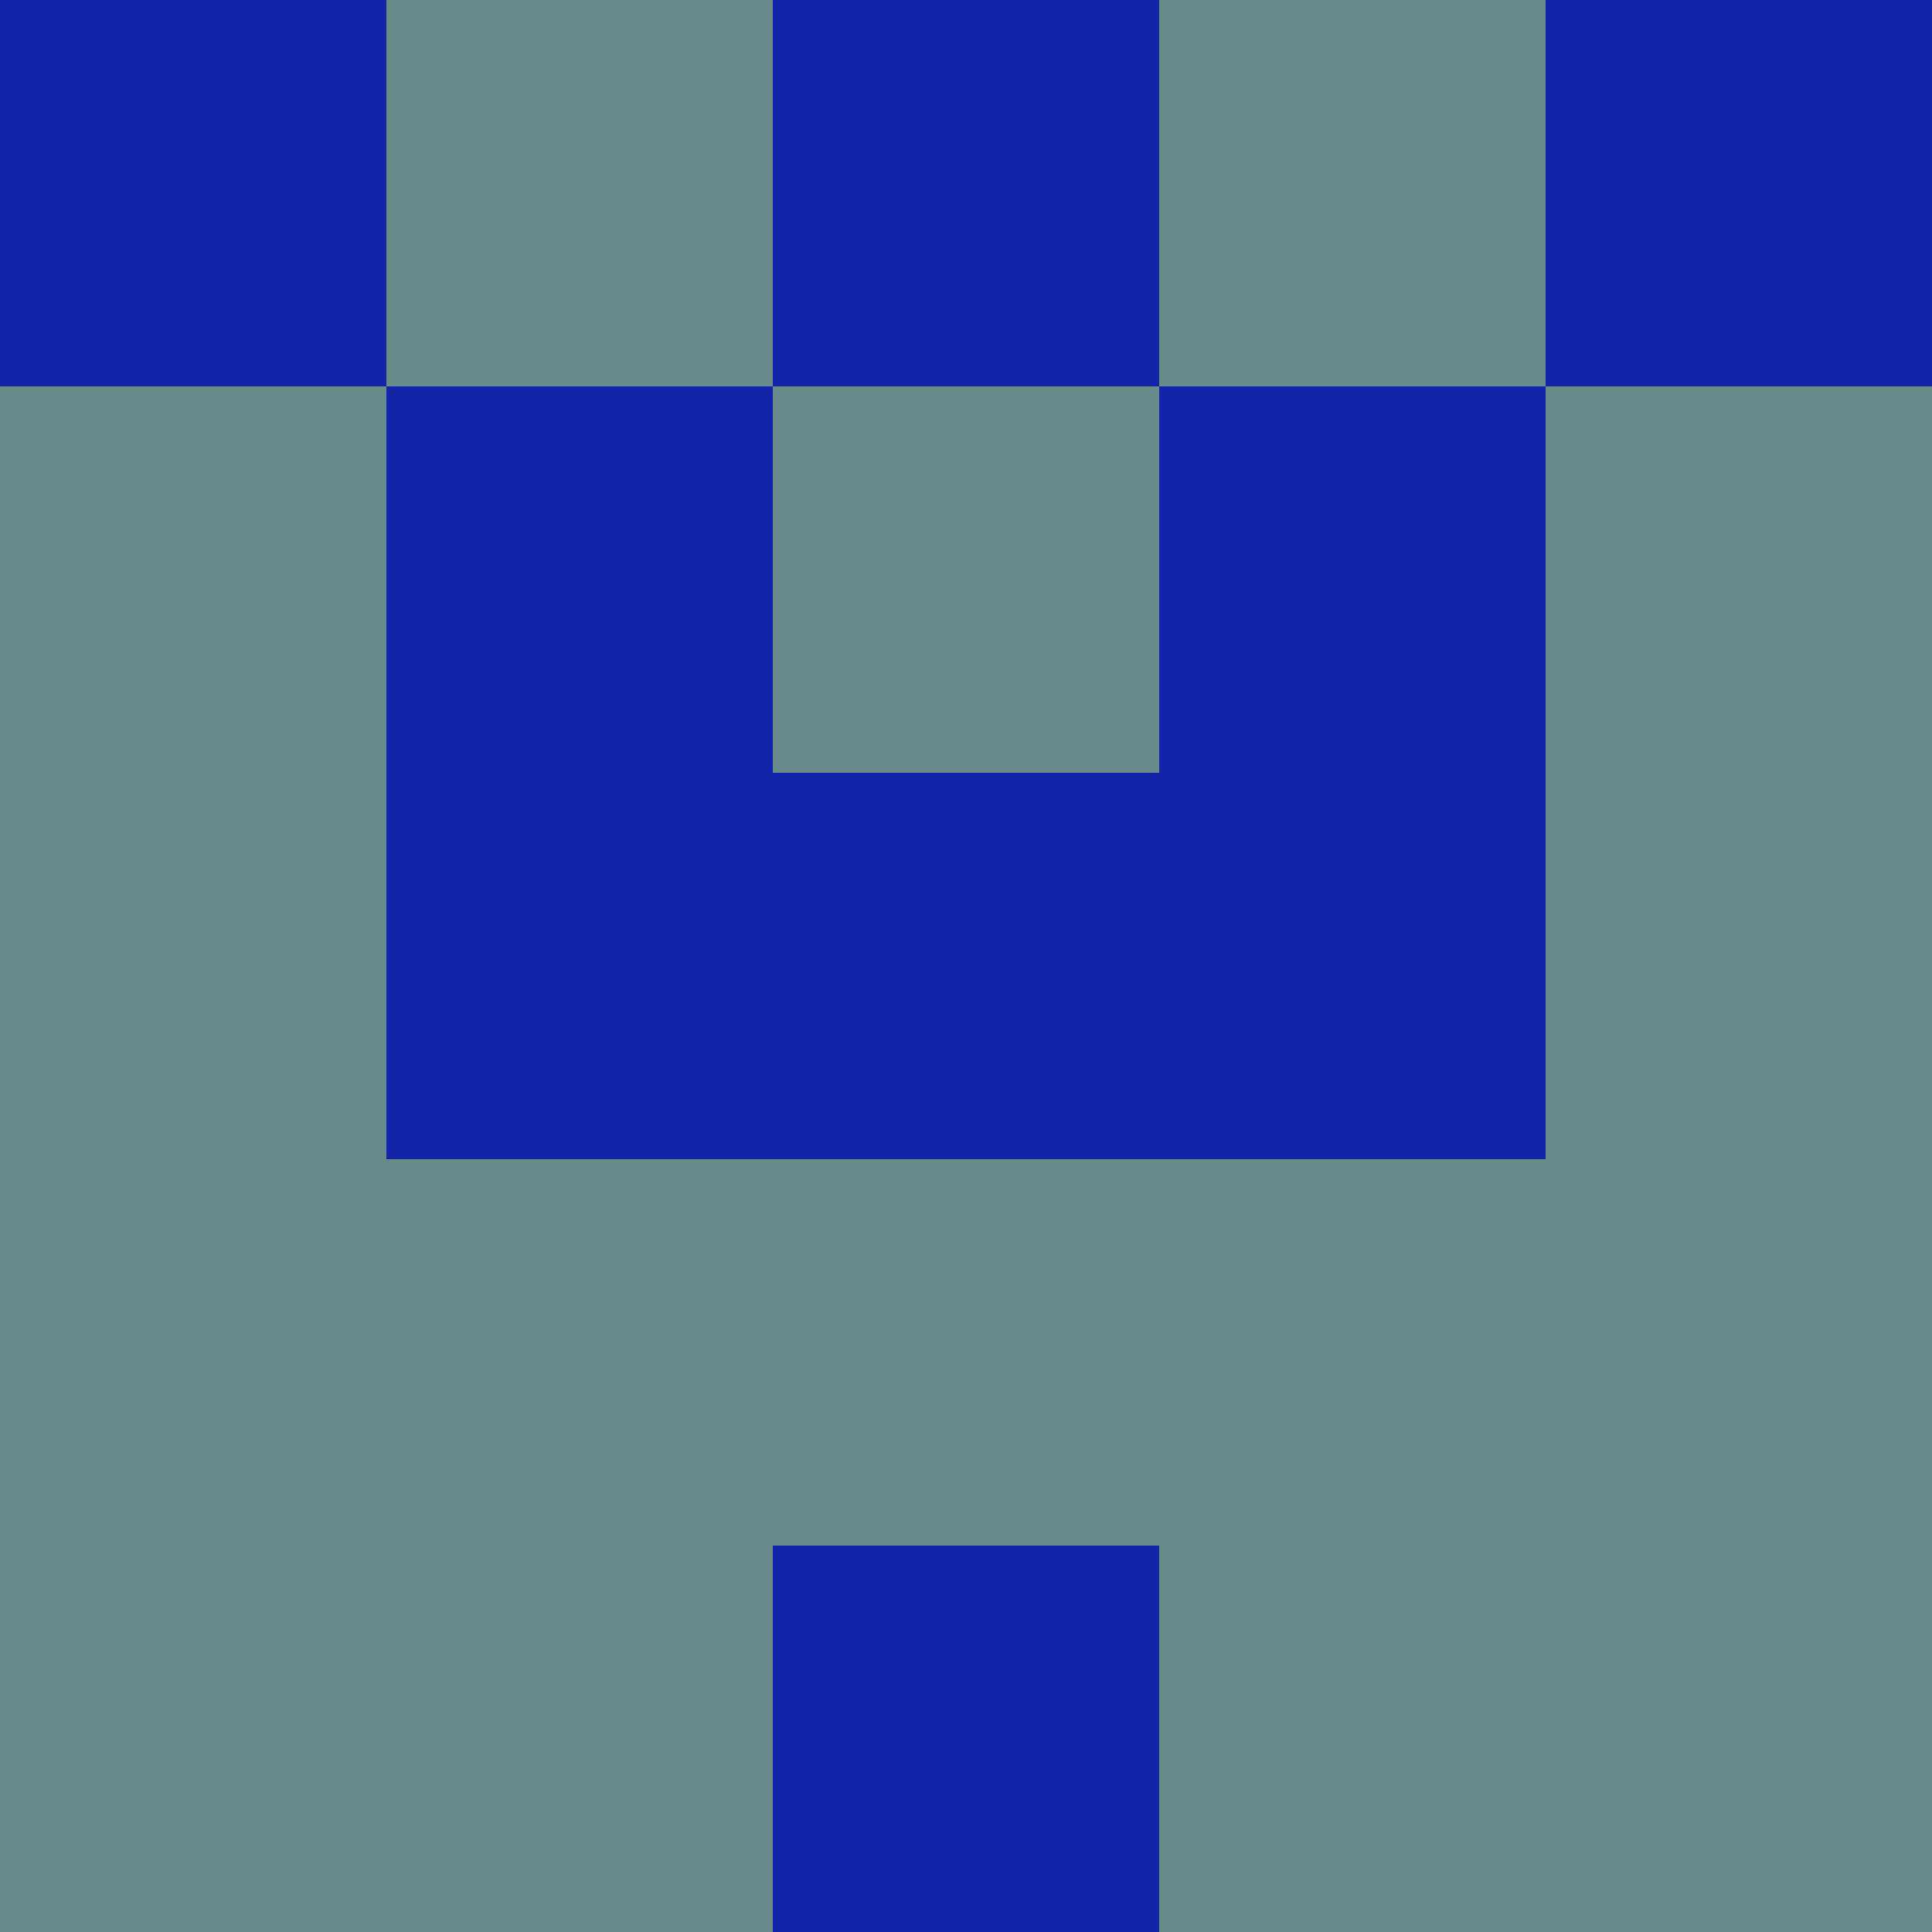 <?xml version="1.0" encoding="utf-8"?>
<!DOCTYPE svg PUBLIC "-//W3C//DTD SVG 20010904//EN"
        "http://www.w3.org/TR/2001/REC-SVG-20010904/DTD/svg10.dtd">

<svg width="400" height="400" viewBox="0 0 5 5"
    xmlns="http://www.w3.org/2000/svg"
    xmlns:xlink="http://www.w3.org/1999/xlink">
            <rect x="0" y="0" width="1" height="1" fill="#1224A7" />
        <rect x="0" y="1" width="1" height="1" fill="#688B8B" />
        <rect x="0" y="2" width="1" height="1" fill="#688B8B" />
        <rect x="0" y="3" width="1" height="1" fill="#688B8B" />
        <rect x="0" y="4" width="1" height="1" fill="#688B8B" />
                <rect x="1" y="0" width="1" height="1" fill="#688B8B" />
        <rect x="1" y="1" width="1" height="1" fill="#1224A7" />
        <rect x="1" y="2" width="1" height="1" fill="#1224A7" />
        <rect x="1" y="3" width="1" height="1" fill="#688B8B" />
        <rect x="1" y="4" width="1" height="1" fill="#688B8B" />
                <rect x="2" y="0" width="1" height="1" fill="#1224A7" />
        <rect x="2" y="1" width="1" height="1" fill="#688B8B" />
        <rect x="2" y="2" width="1" height="1" fill="#1224A7" />
        <rect x="2" y="3" width="1" height="1" fill="#688B8B" />
        <rect x="2" y="4" width="1" height="1" fill="#1224A7" />
                <rect x="3" y="0" width="1" height="1" fill="#688B8B" />
        <rect x="3" y="1" width="1" height="1" fill="#1224A7" />
        <rect x="3" y="2" width="1" height="1" fill="#1224A7" />
        <rect x="3" y="3" width="1" height="1" fill="#688B8B" />
        <rect x="3" y="4" width="1" height="1" fill="#688B8B" />
                <rect x="4" y="0" width="1" height="1" fill="#1224A7" />
        <rect x="4" y="1" width="1" height="1" fill="#688B8B" />
        <rect x="4" y="2" width="1" height="1" fill="#688B8B" />
        <rect x="4" y="3" width="1" height="1" fill="#688B8B" />
        <rect x="4" y="4" width="1" height="1" fill="#688B8B" />
        
</svg>


